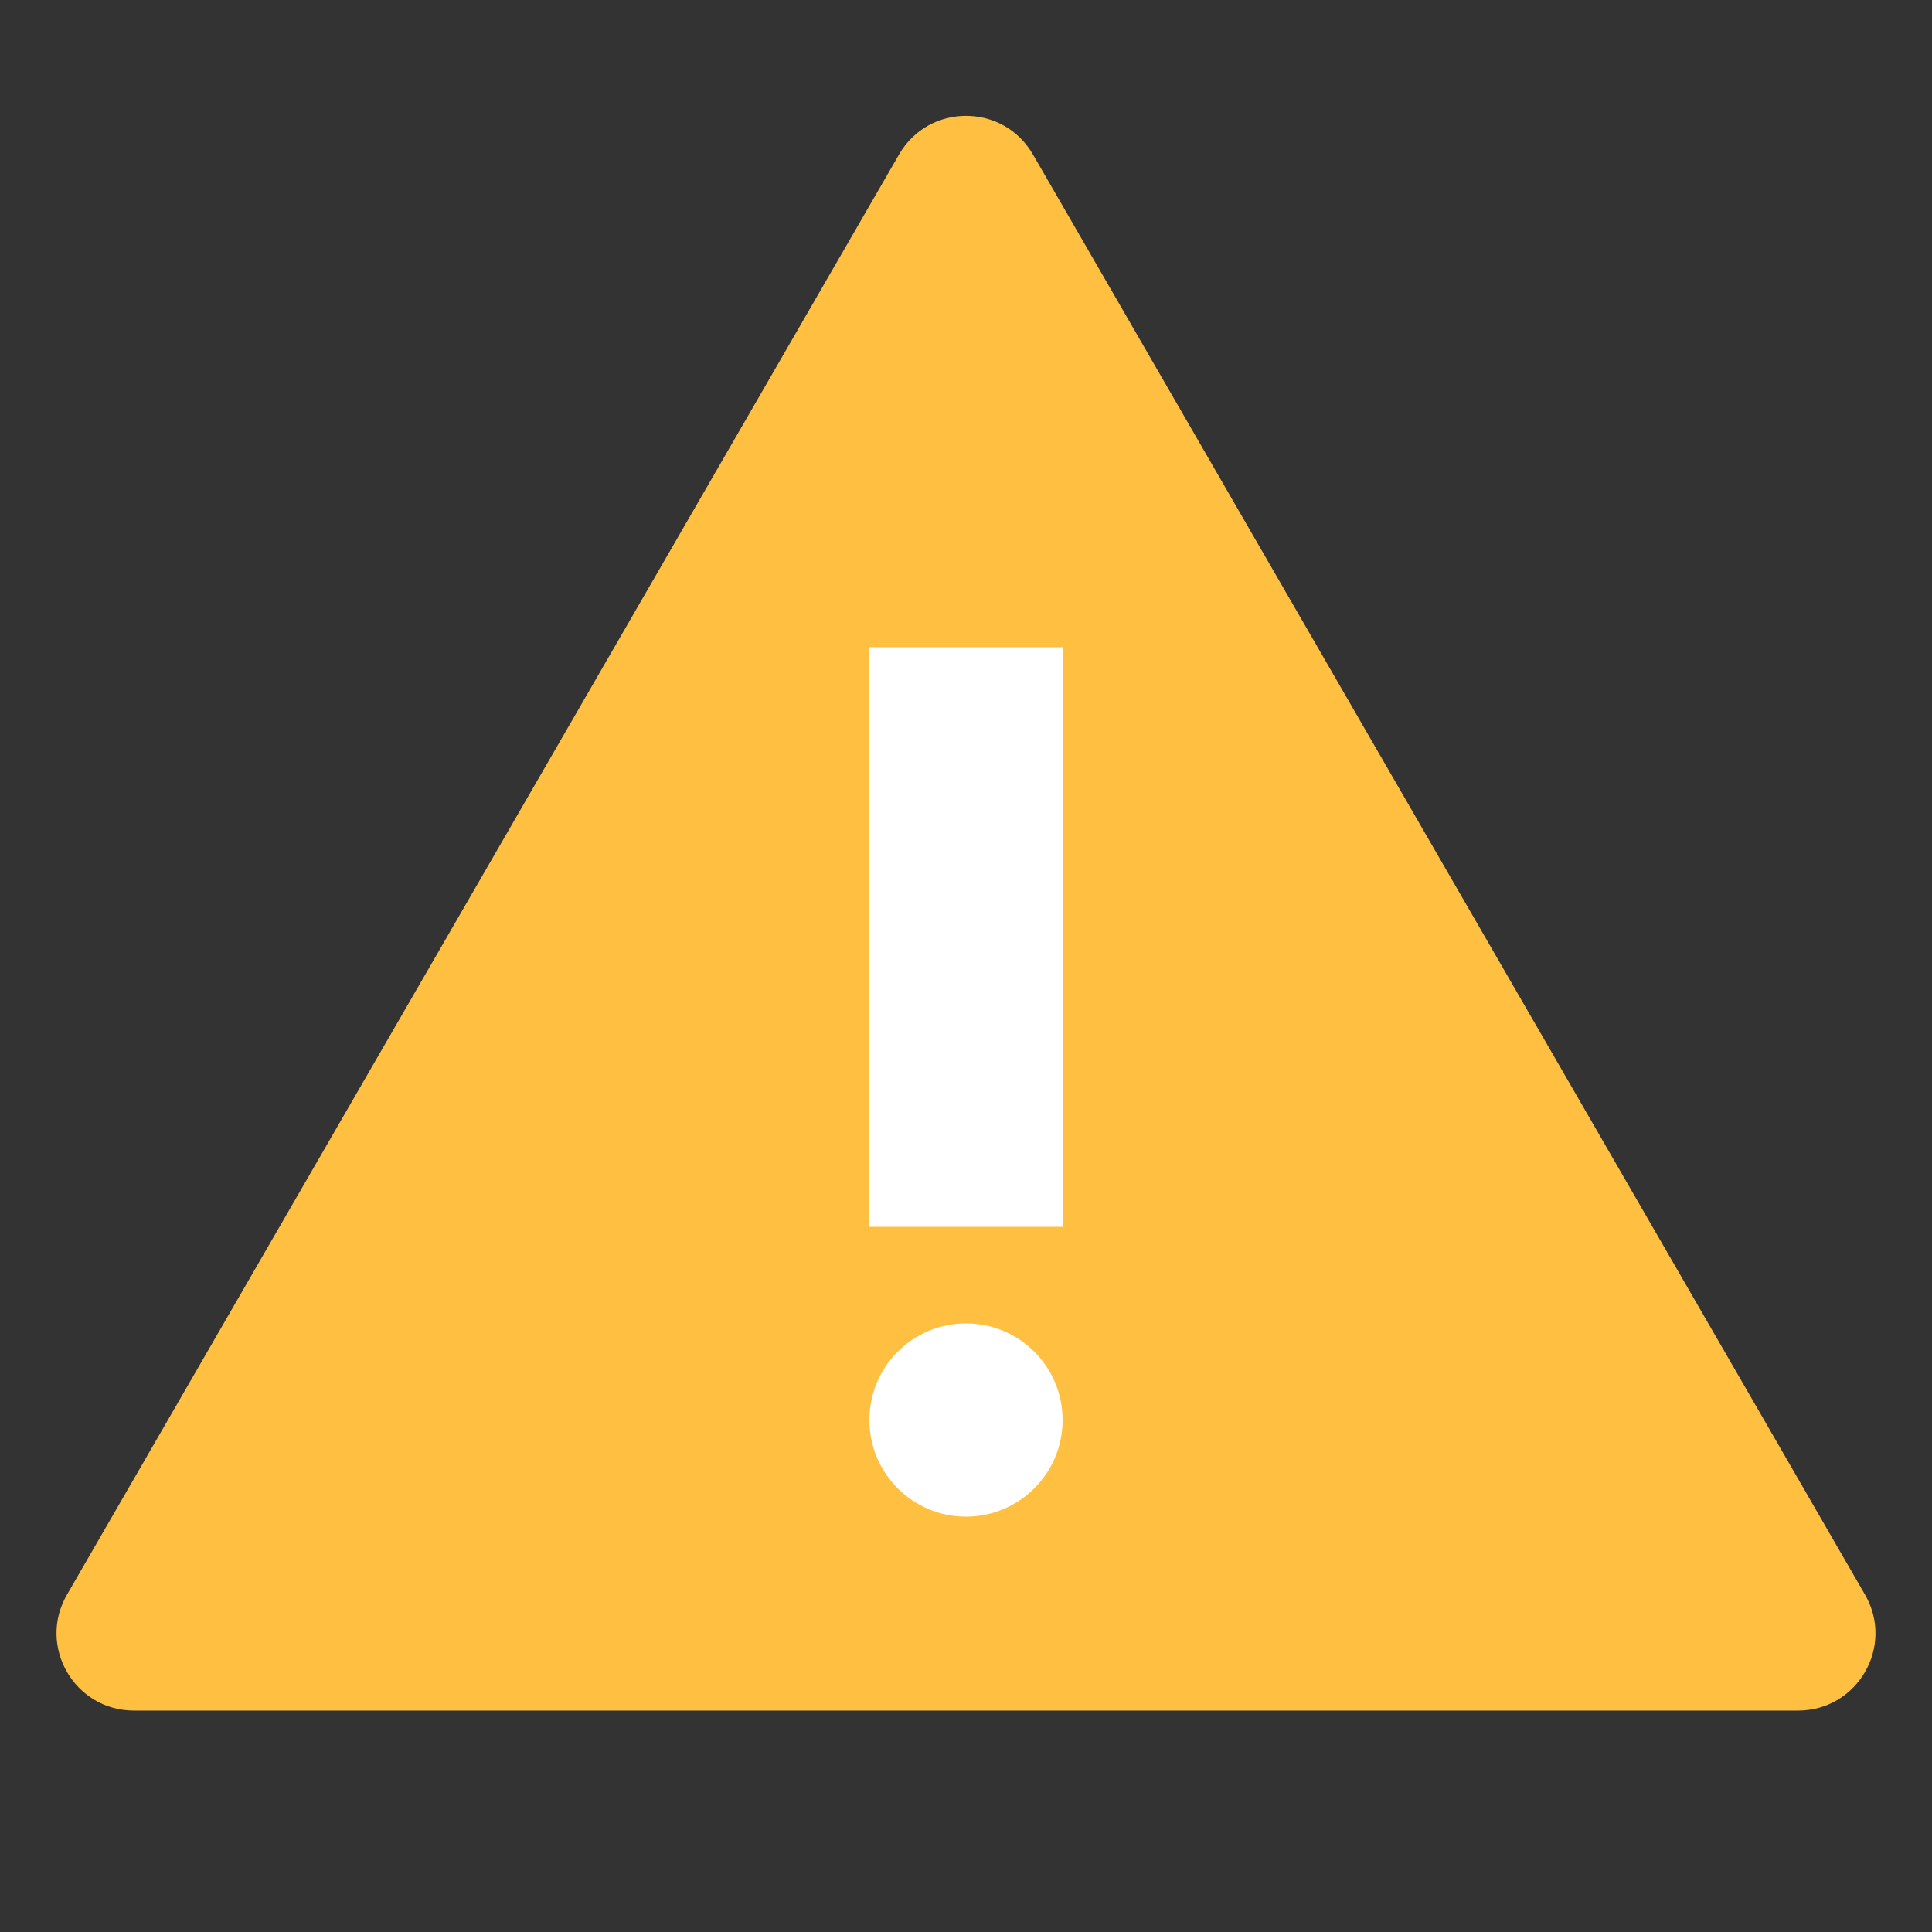 <svg width="50" height="50" viewBox="0 0 50 50" fill="none" xmlns="http://www.w3.org/2000/svg">
<rect x="0" y="0" width="50" height="50" fill="#333333" stroke="none"/>
<path d="M1.734 41.269C0.963 42.602 1.925 44.269 3.465 44.269H46.535C48.075 44.269 49.037 42.602 48.266 41.269L26.732 3.997C25.962 2.665 24.038 2.665 23.268 3.997L1.734 41.269Z" fill="#FFC041"/>
<path d="M25 39.25C26.381 39.25 27.5 38.131 27.5 36.75C27.5 35.369 26.381 34.25 25 34.25C23.619 34.25 22.5 35.369 22.5 36.75C22.5 38.131 23.619 39.25 25 39.25Z" fill="white"/>
<path d="M22.5 16.75H27.5V31.75H22.5V16.75Z" fill="white"/>
</svg>
